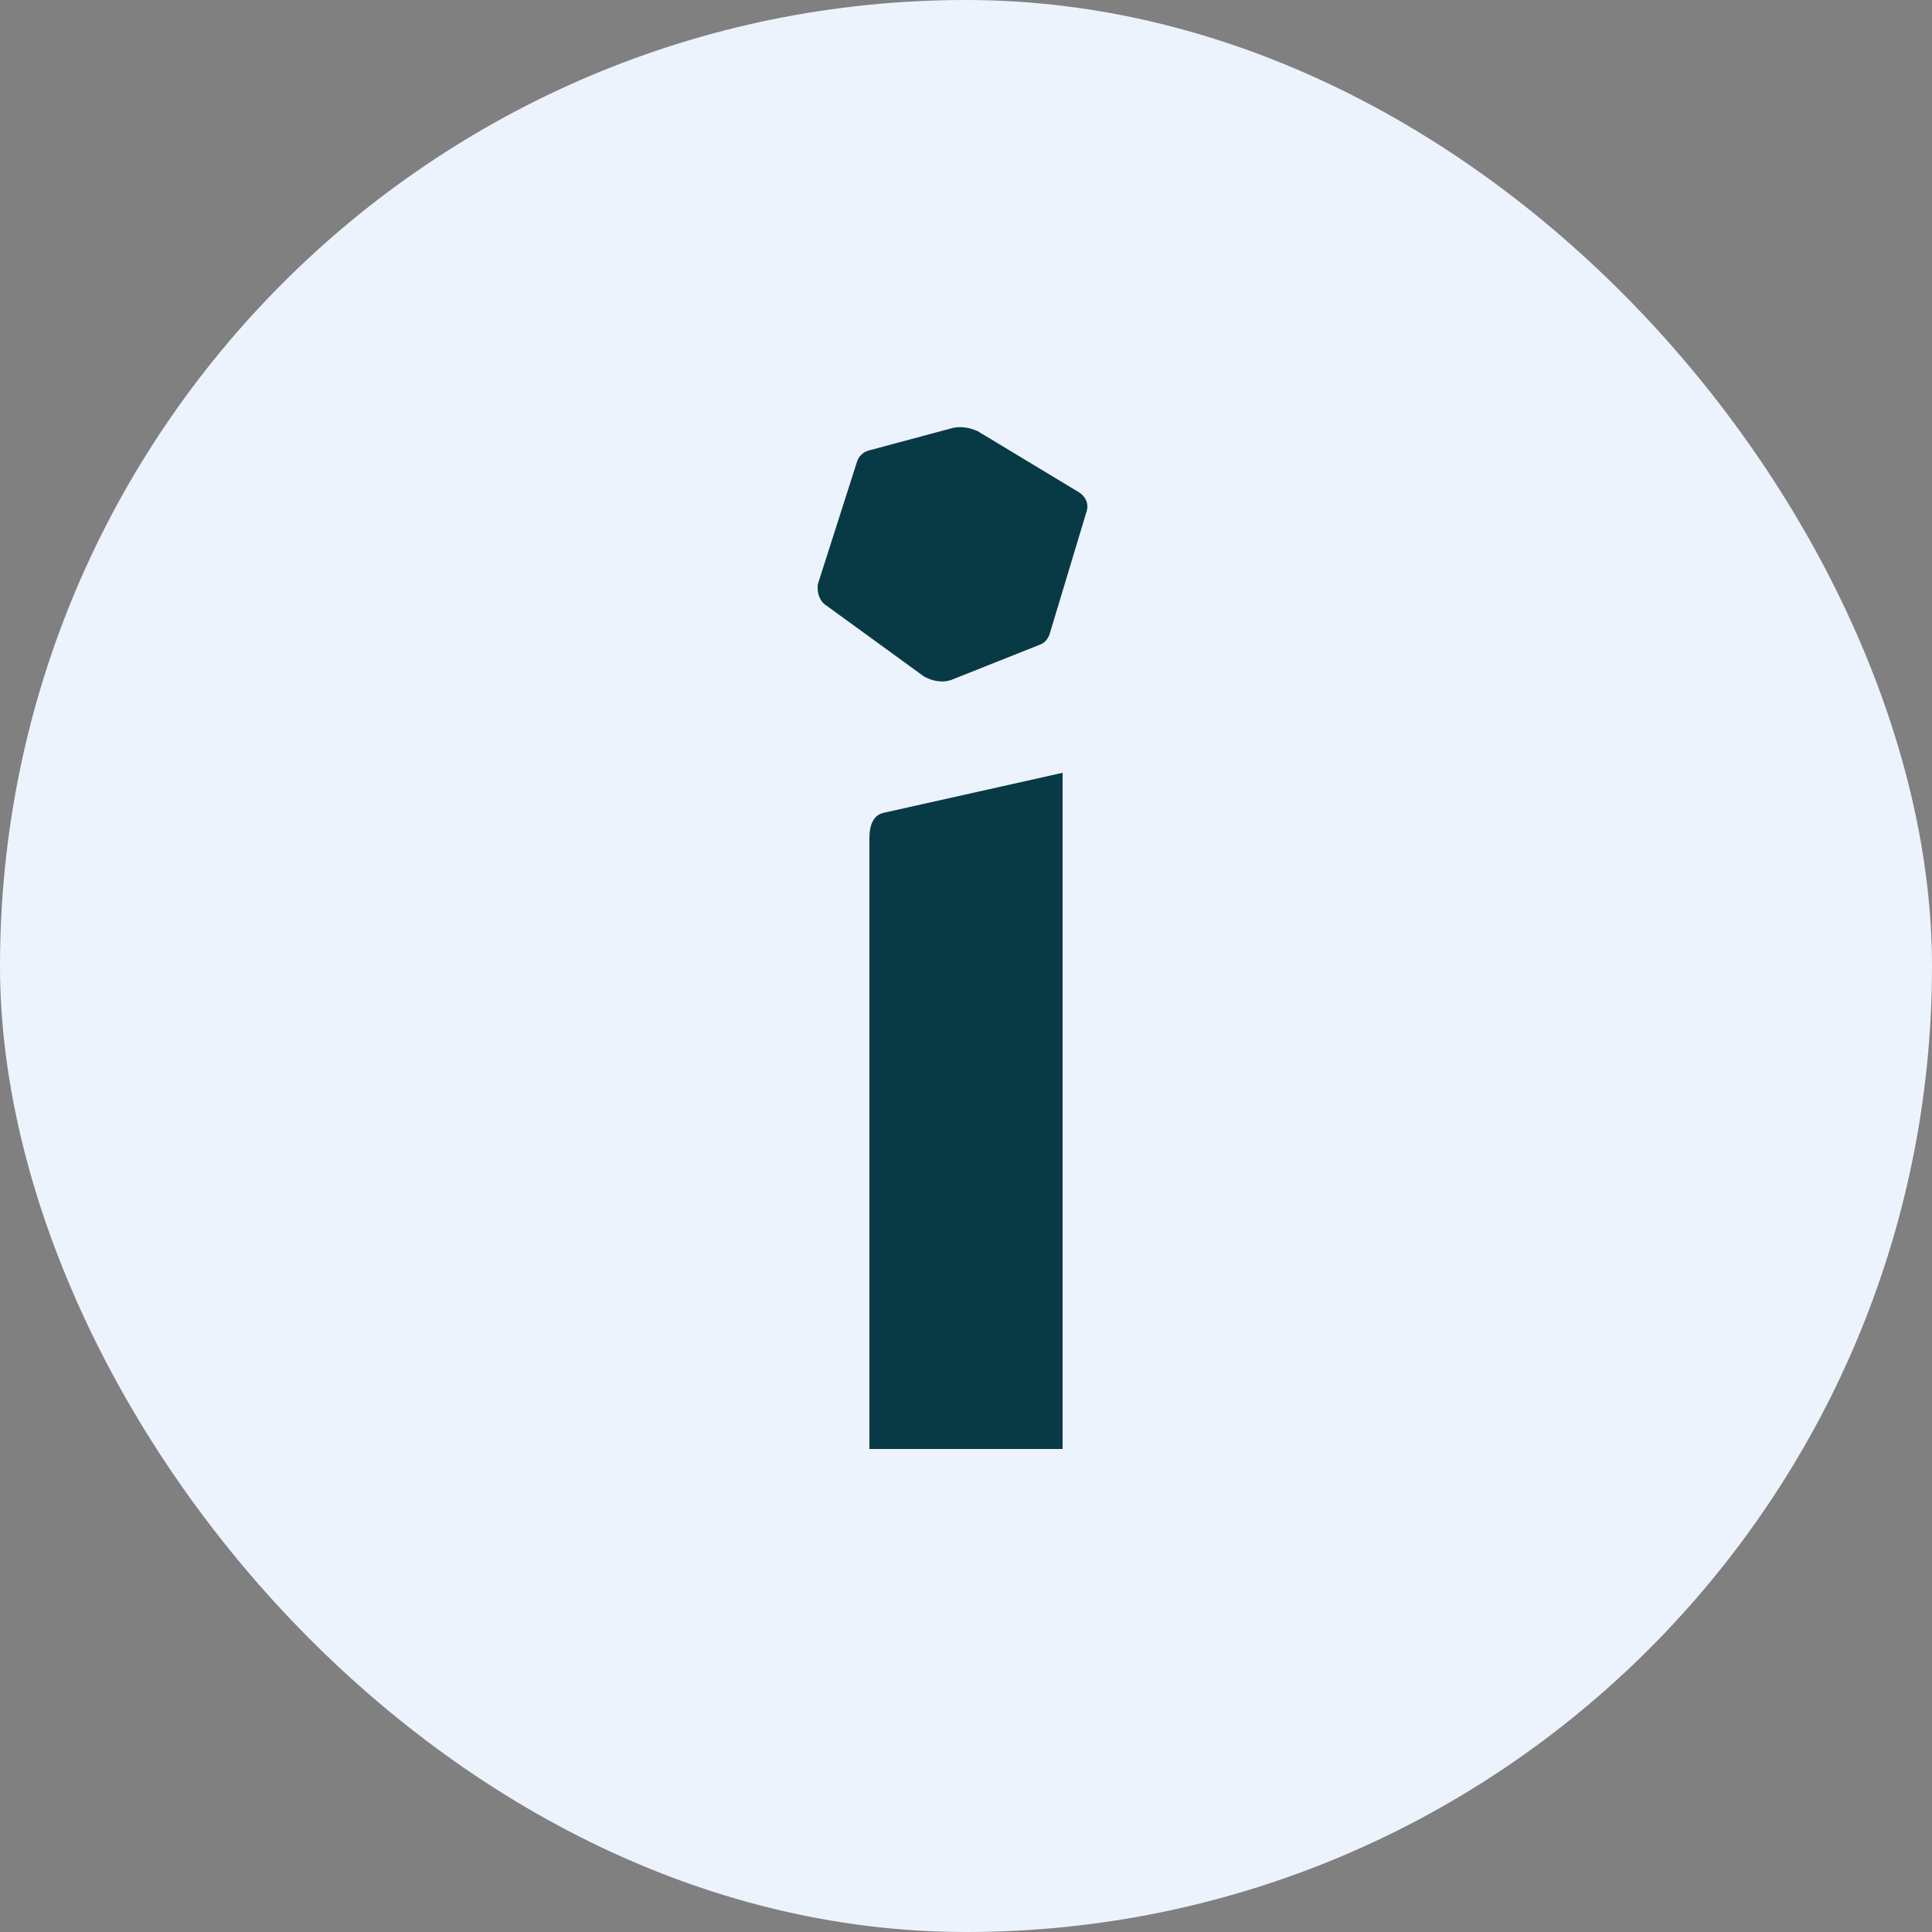 <?xml version="1.0" encoding="UTF-8"?>
<svg width="40px" height="40px" viewBox="0 0 40 40" version="1.1" xmlns="http://www.w3.org/2000/svg" xmlns:xlink="http://www.w3.org/1999/xlink">
    <rect x="0" y="0" width="40" height="40" fill="#808080" stroke="none"/>
    <!-- Generator: Sketch 47.1 (45422) - http://www.bohemiancoding.com/sketch -->
    <title>icon-gray-info-double</title>
    <desc>Created with Sketch.</desc>
    <defs>
        <rect id="path-1" x="0" y="0" width="40" height="40" rx="20"></rect>
    </defs>
    <g id="Style-Guide" stroke="none" stroke-width="1" fill="none" fill-rule="evenodd">
        <g id="icon/secondary/large/infomation">
            <g id="icon-gray-info-double">
                <mask id="mask-2" fill="white">
                    <use xlink:href="#path-1"></use>
                </mask>
                <use id="Mask" fill="#EDF3FD" xlink:href="#path-1"></use>
                <path d="M18,17.354 L18,30 L22,30 L22,16 L18.292,16.829 C18.066,16.881 18,17.111 18,17.354 Z" id="Shape" fill="#083A45" fill-rule="nonzero" mask="url(#mask-2)"></path>
                <path d="M17.105,12.534 L19.133,14.008 C19.323,14.112 19.549,14.146 19.739,14.06 L21.525,13.349 C21.629,13.314 21.698,13.227 21.733,13.123 L22.496,10.591 C22.548,10.435 22.478,10.279 22.34,10.193 L20.242,8.927 C20.086,8.857 19.913,8.823 19.739,8.857 L17.989,9.326 C17.867,9.36 17.781,9.447 17.746,9.551 L16.931,12.1 C16.914,12.274 16.966,12.447 17.105,12.534 Z" id="Shape" fill="#083A45" fill-rule="nonzero" mask="url(#mask-2)"></path>
            </g>
        </g>
    </g>
</svg>